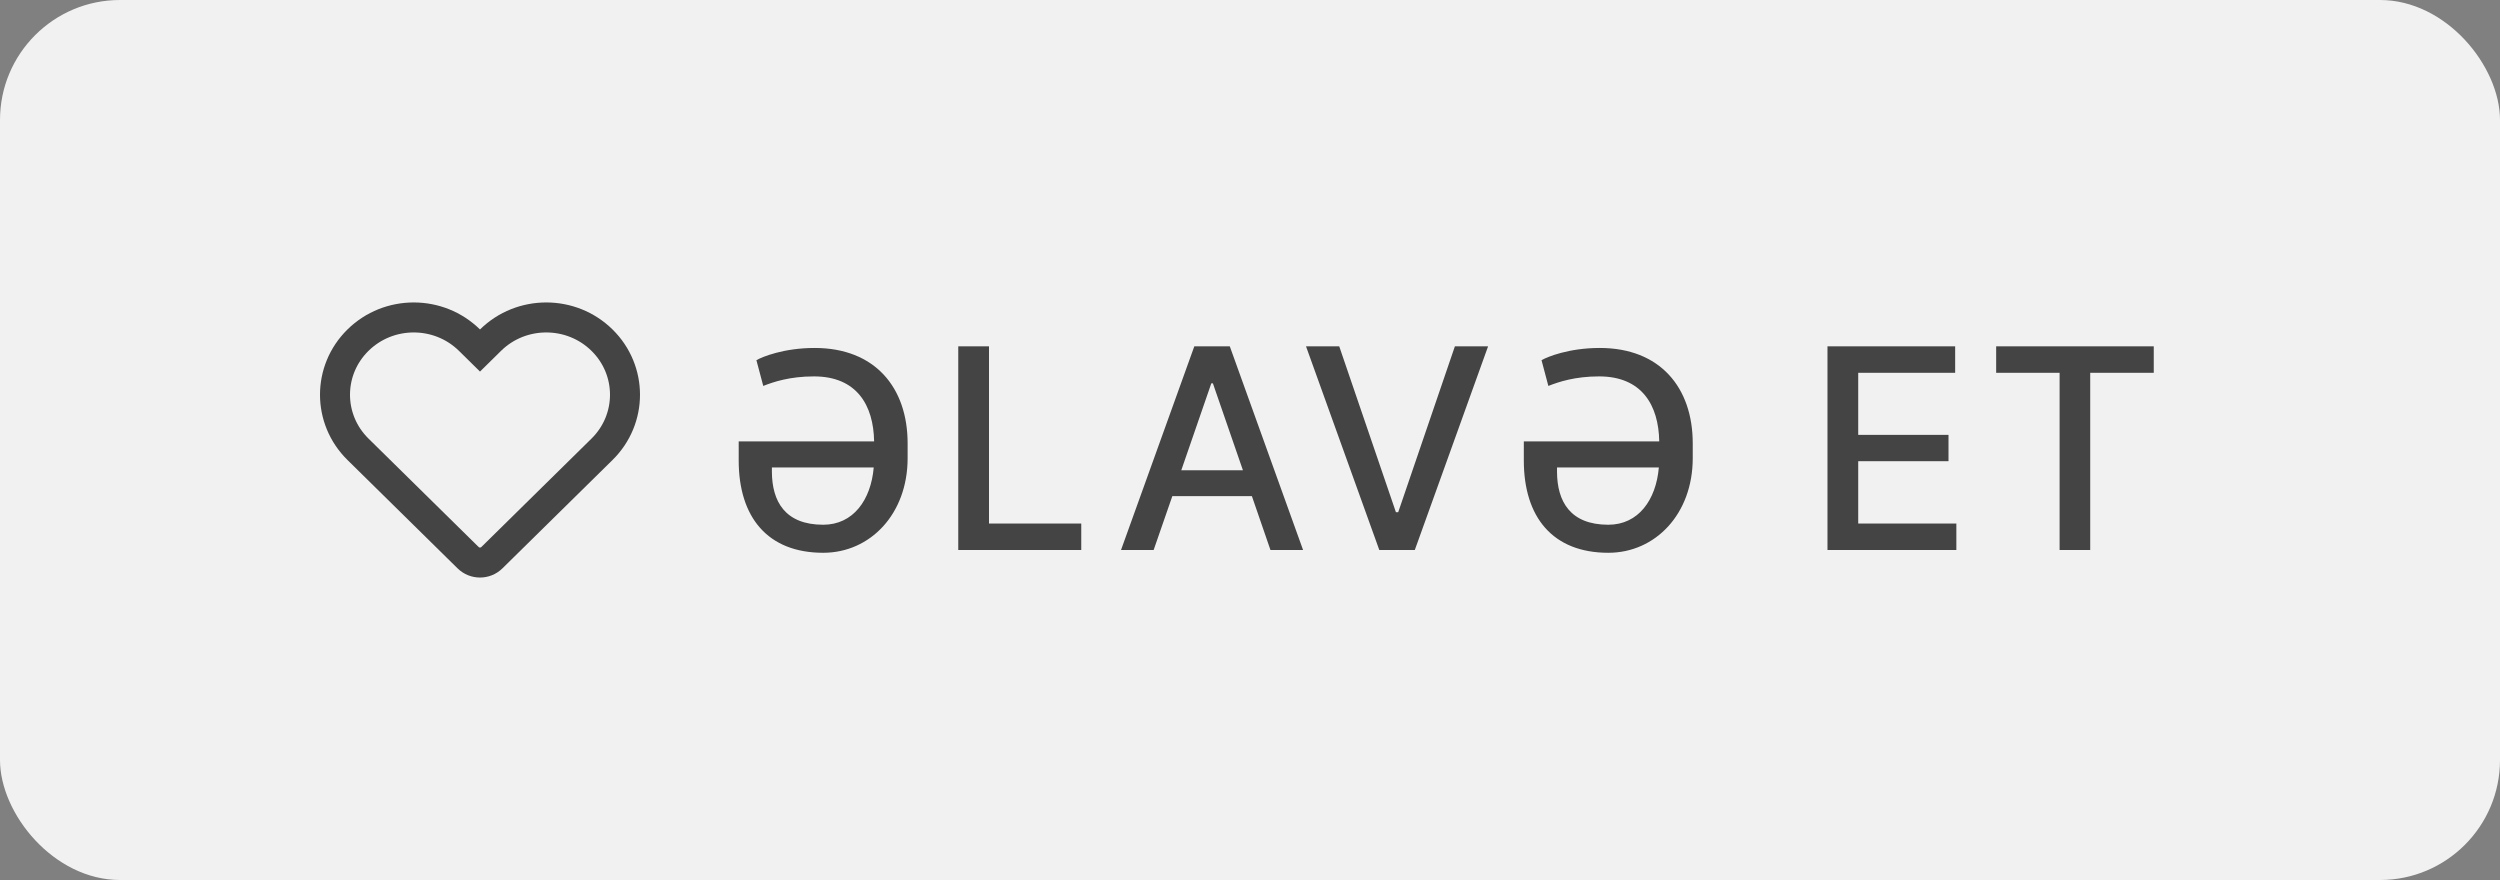 <svg width="125" height="44" viewBox="0 0 125 44" fill="none" xmlns="http://www.w3.org/2000/svg">
<rect x="0" y="0" width="125" height="44" fill="#808080" stroke="none"/>
<rect width="125" height="44" rx="6" fill="#F1F1F1"/>
<path d="M23.474 17.008L24 17.526L24.526 17.008C26.064 15.494 28.563 15.494 30.101 17.008C31.633 18.516 31.633 20.956 30.101 22.464L24.596 27.883C24.265 28.209 23.735 28.209 23.404 27.883L17.899 22.464C16.367 20.956 16.367 18.516 17.899 17.008C19.437 15.494 21.936 15.494 23.474 17.008Z" stroke="#444444" stroke-width="1.5"/>
<path d="M41.16 27.639C43.512 27.639 45.381 25.7 45.381 22.911V22.166C45.381 19.376 43.746 17.398 40.733 17.398C39.182 17.398 38.103 17.845 37.82 18.009L38.163 19.297C38.68 19.093 39.495 18.82 40.698 18.82C42.841 18.82 43.676 20.261 43.706 22.071H36.935V23.026C36.935 25.854 38.376 27.639 41.16 27.639ZM43.686 23.374C43.547 24.999 42.662 26.237 41.16 26.237C39.256 26.237 38.6 25.074 38.595 23.587V23.374H43.686ZM47.913 27.5H54.063V26.178H49.45V17.318H47.913V27.5ZM57.682 27.5L58.617 24.805H62.594L63.523 27.5H65.154L61.49 17.318H59.715L56.051 27.5H57.682ZM59.064 23.513L60.565 19.168H60.645L62.146 23.513H59.064ZM66.962 17.318H65.301L68.965 27.5H70.74L74.404 17.318H72.744L69.91 25.611H69.796L66.962 17.318ZM80.416 27.639C82.768 27.639 84.637 25.7 84.637 22.911V22.166C84.637 19.376 83.002 17.398 79.989 17.398C78.438 17.398 77.359 17.845 77.076 18.009L77.418 19.297C77.936 19.093 78.751 18.82 79.954 18.82C82.097 18.82 82.932 20.261 82.962 22.071H76.191V23.026C76.191 25.854 77.632 27.639 80.416 27.639ZM82.942 23.374C82.803 24.999 81.918 26.237 80.416 26.237C78.512 26.237 77.856 25.074 77.851 23.587V23.374H82.942ZM91.374 27.5H97.818V26.178H92.911V23.06H97.425V21.743H92.911V18.641H97.758V17.318H91.374V27.5ZM99.808 18.641H102.98V27.5H104.511V18.641H107.688V17.318H99.808V18.641Z" fill="#444444"/>
</svg>
